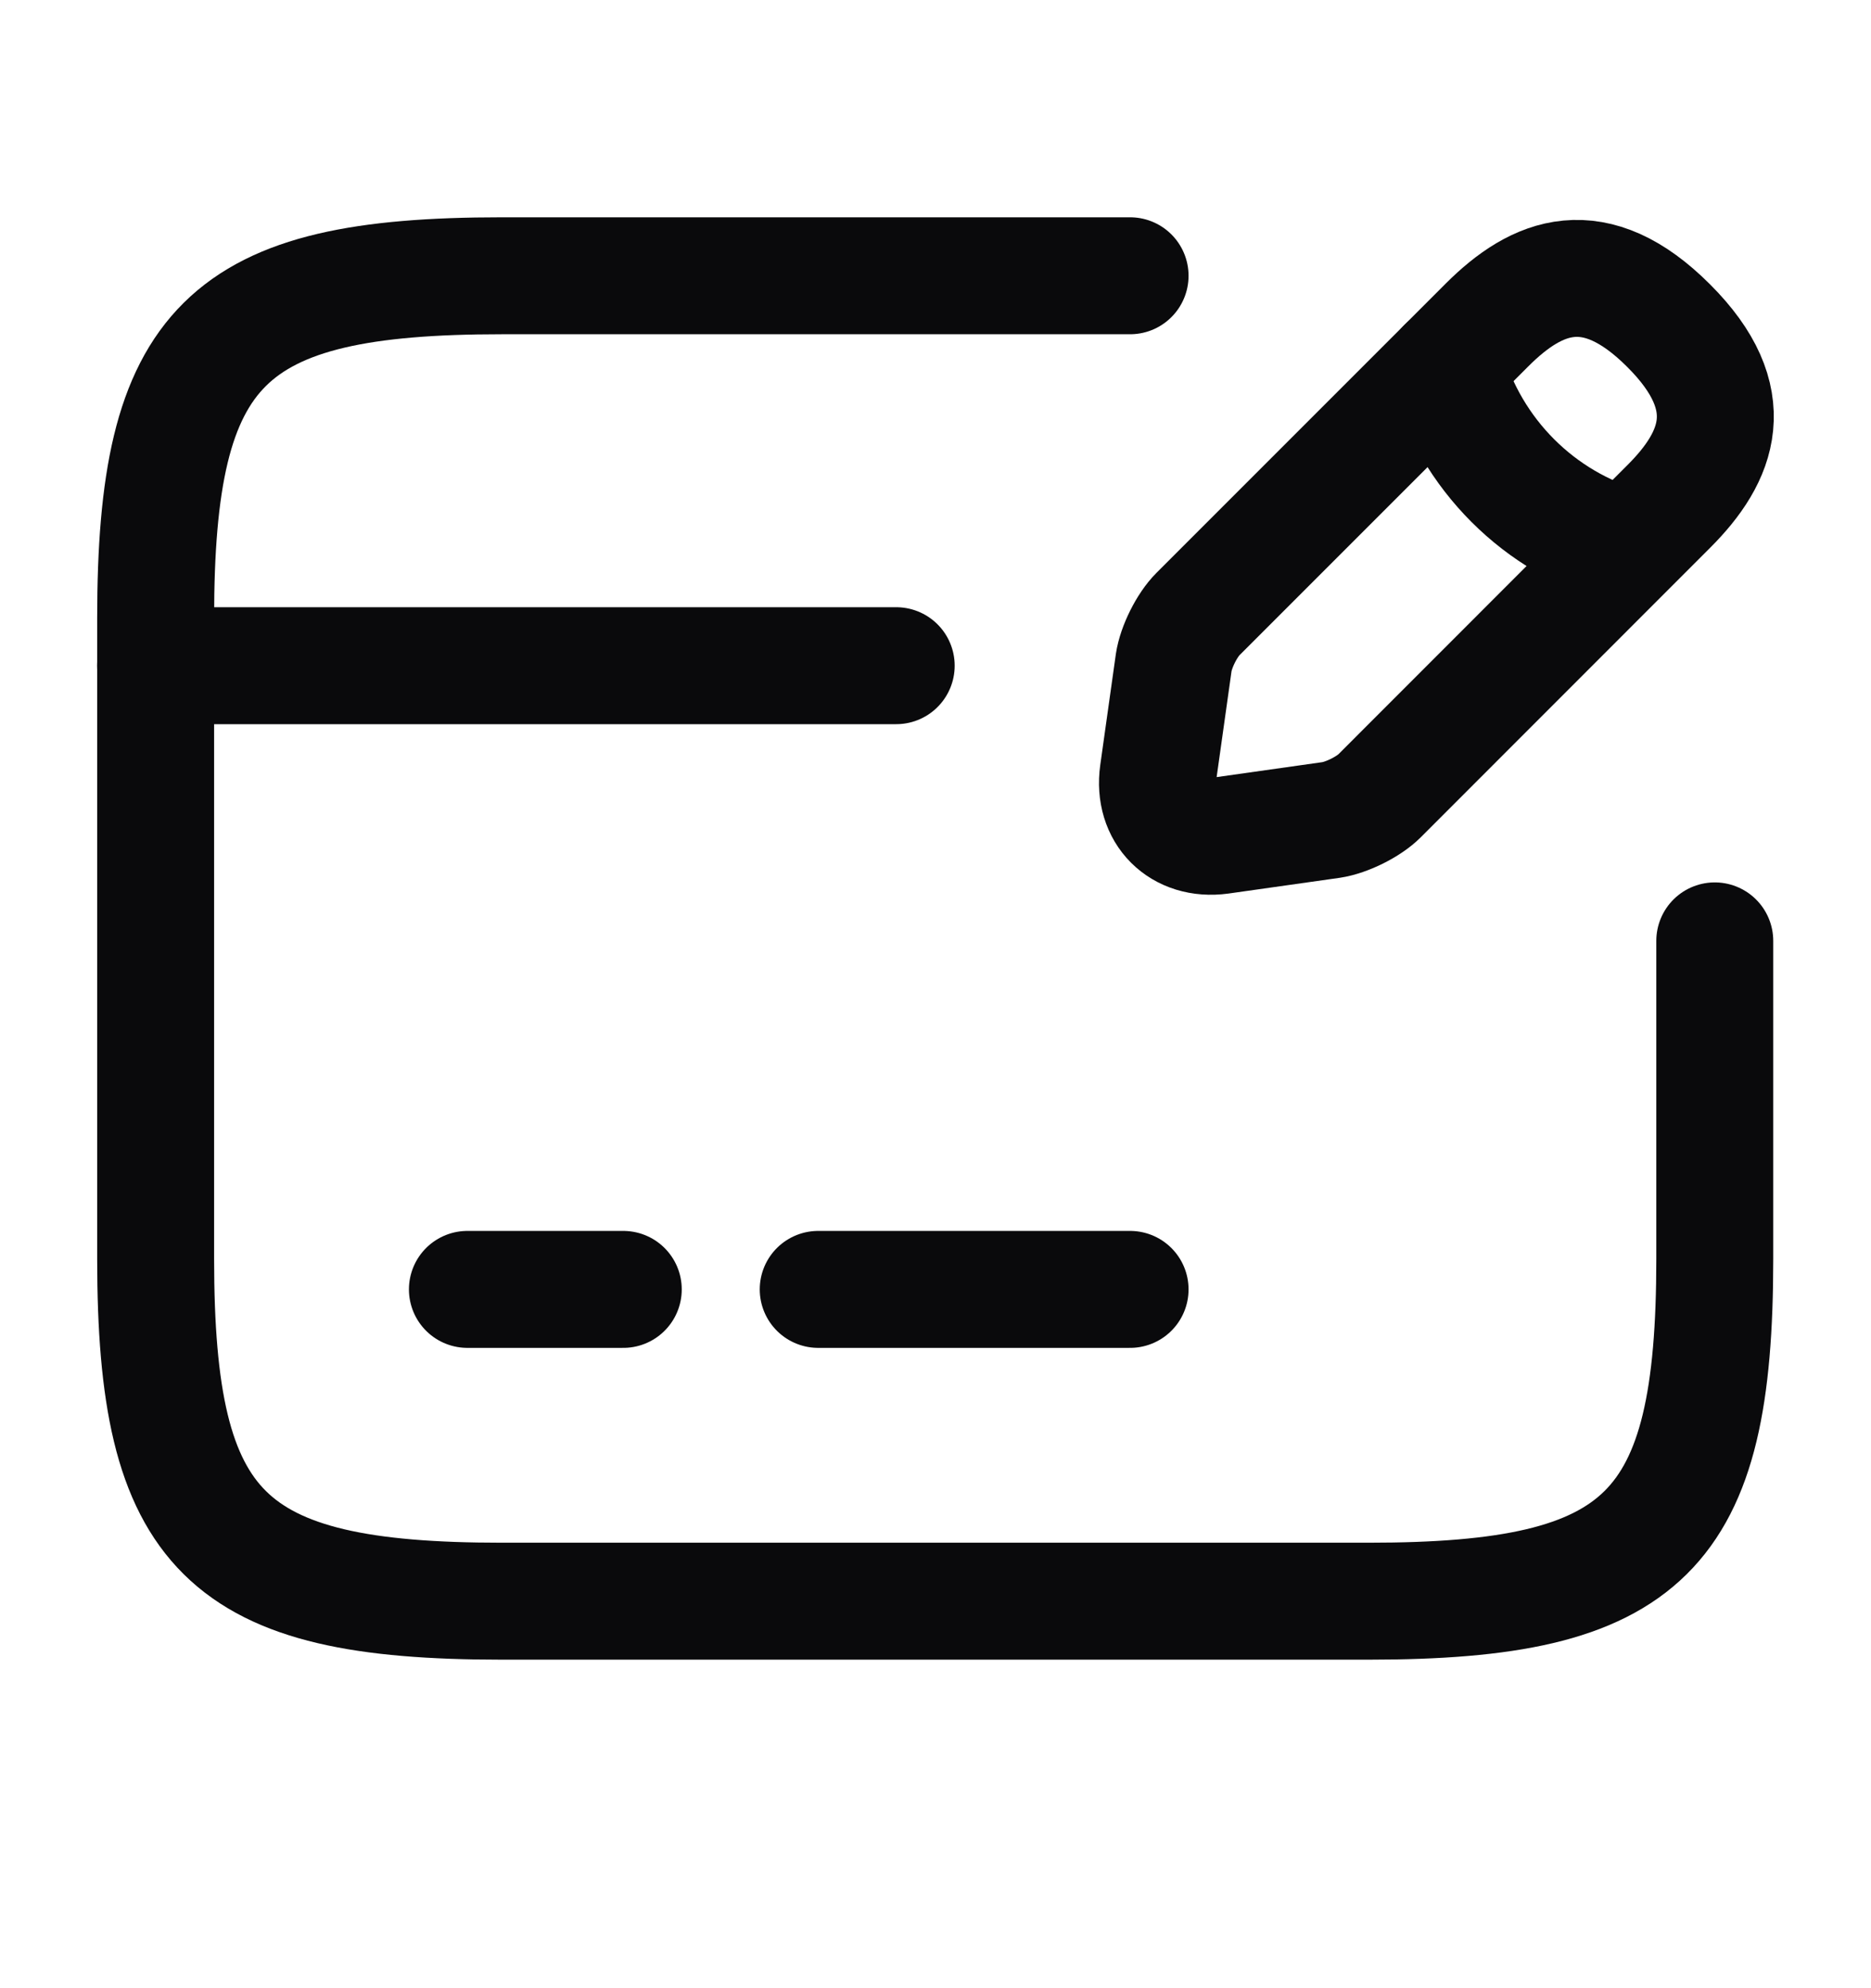 <svg width="16" height="17" viewBox="0 0 16 17" fill="none" xmlns="http://www.w3.org/2000/svg">
<path d="M1.331 5.692H7.664" stroke="#0A0A0C" stroke-miterlimit="10" stroke-linecap="round" stroke-linejoin="round"/>
<path d="M3.997 11.025H5.33" stroke="#0A0A0C" stroke-miterlimit="10" stroke-linecap="round" stroke-linejoin="round"/>
<path d="M6.997 11.025H9.664" stroke="#0A0A0C" stroke-miterlimit="10" stroke-linecap="round" stroke-linejoin="round"/>
<path d="M14.664 8.045V10.765C14.664 13.105 14.071 13.691 11.704 13.691H4.291C1.924 13.691 1.331 13.105 1.331 10.765V5.285C1.331 2.945 1.924 2.358 4.291 2.358H9.664" stroke="#0A0A0C" stroke-linecap="round" stroke-linejoin="round"/>
<path d="M12.717 2.778L10.244 5.251C10.15 5.345 10.057 5.531 10.037 5.665L9.904 6.611C9.857 6.951 10.097 7.191 10.437 7.145L11.384 7.011C11.517 6.991 11.704 6.898 11.797 6.805L14.27 4.331C14.697 3.905 14.897 3.411 14.27 2.785C13.637 2.151 13.144 2.351 12.717 2.778Z" stroke="#0A0A0C" stroke-miterlimit="10" stroke-linecap="round" stroke-linejoin="round"/>
<path d="M12.364 3.131C12.577 3.885 13.164 4.471 13.91 4.678" stroke="#0A0A0C" stroke-miterlimit="10" stroke-linecap="round" stroke-linejoin="round"/>
</svg>
